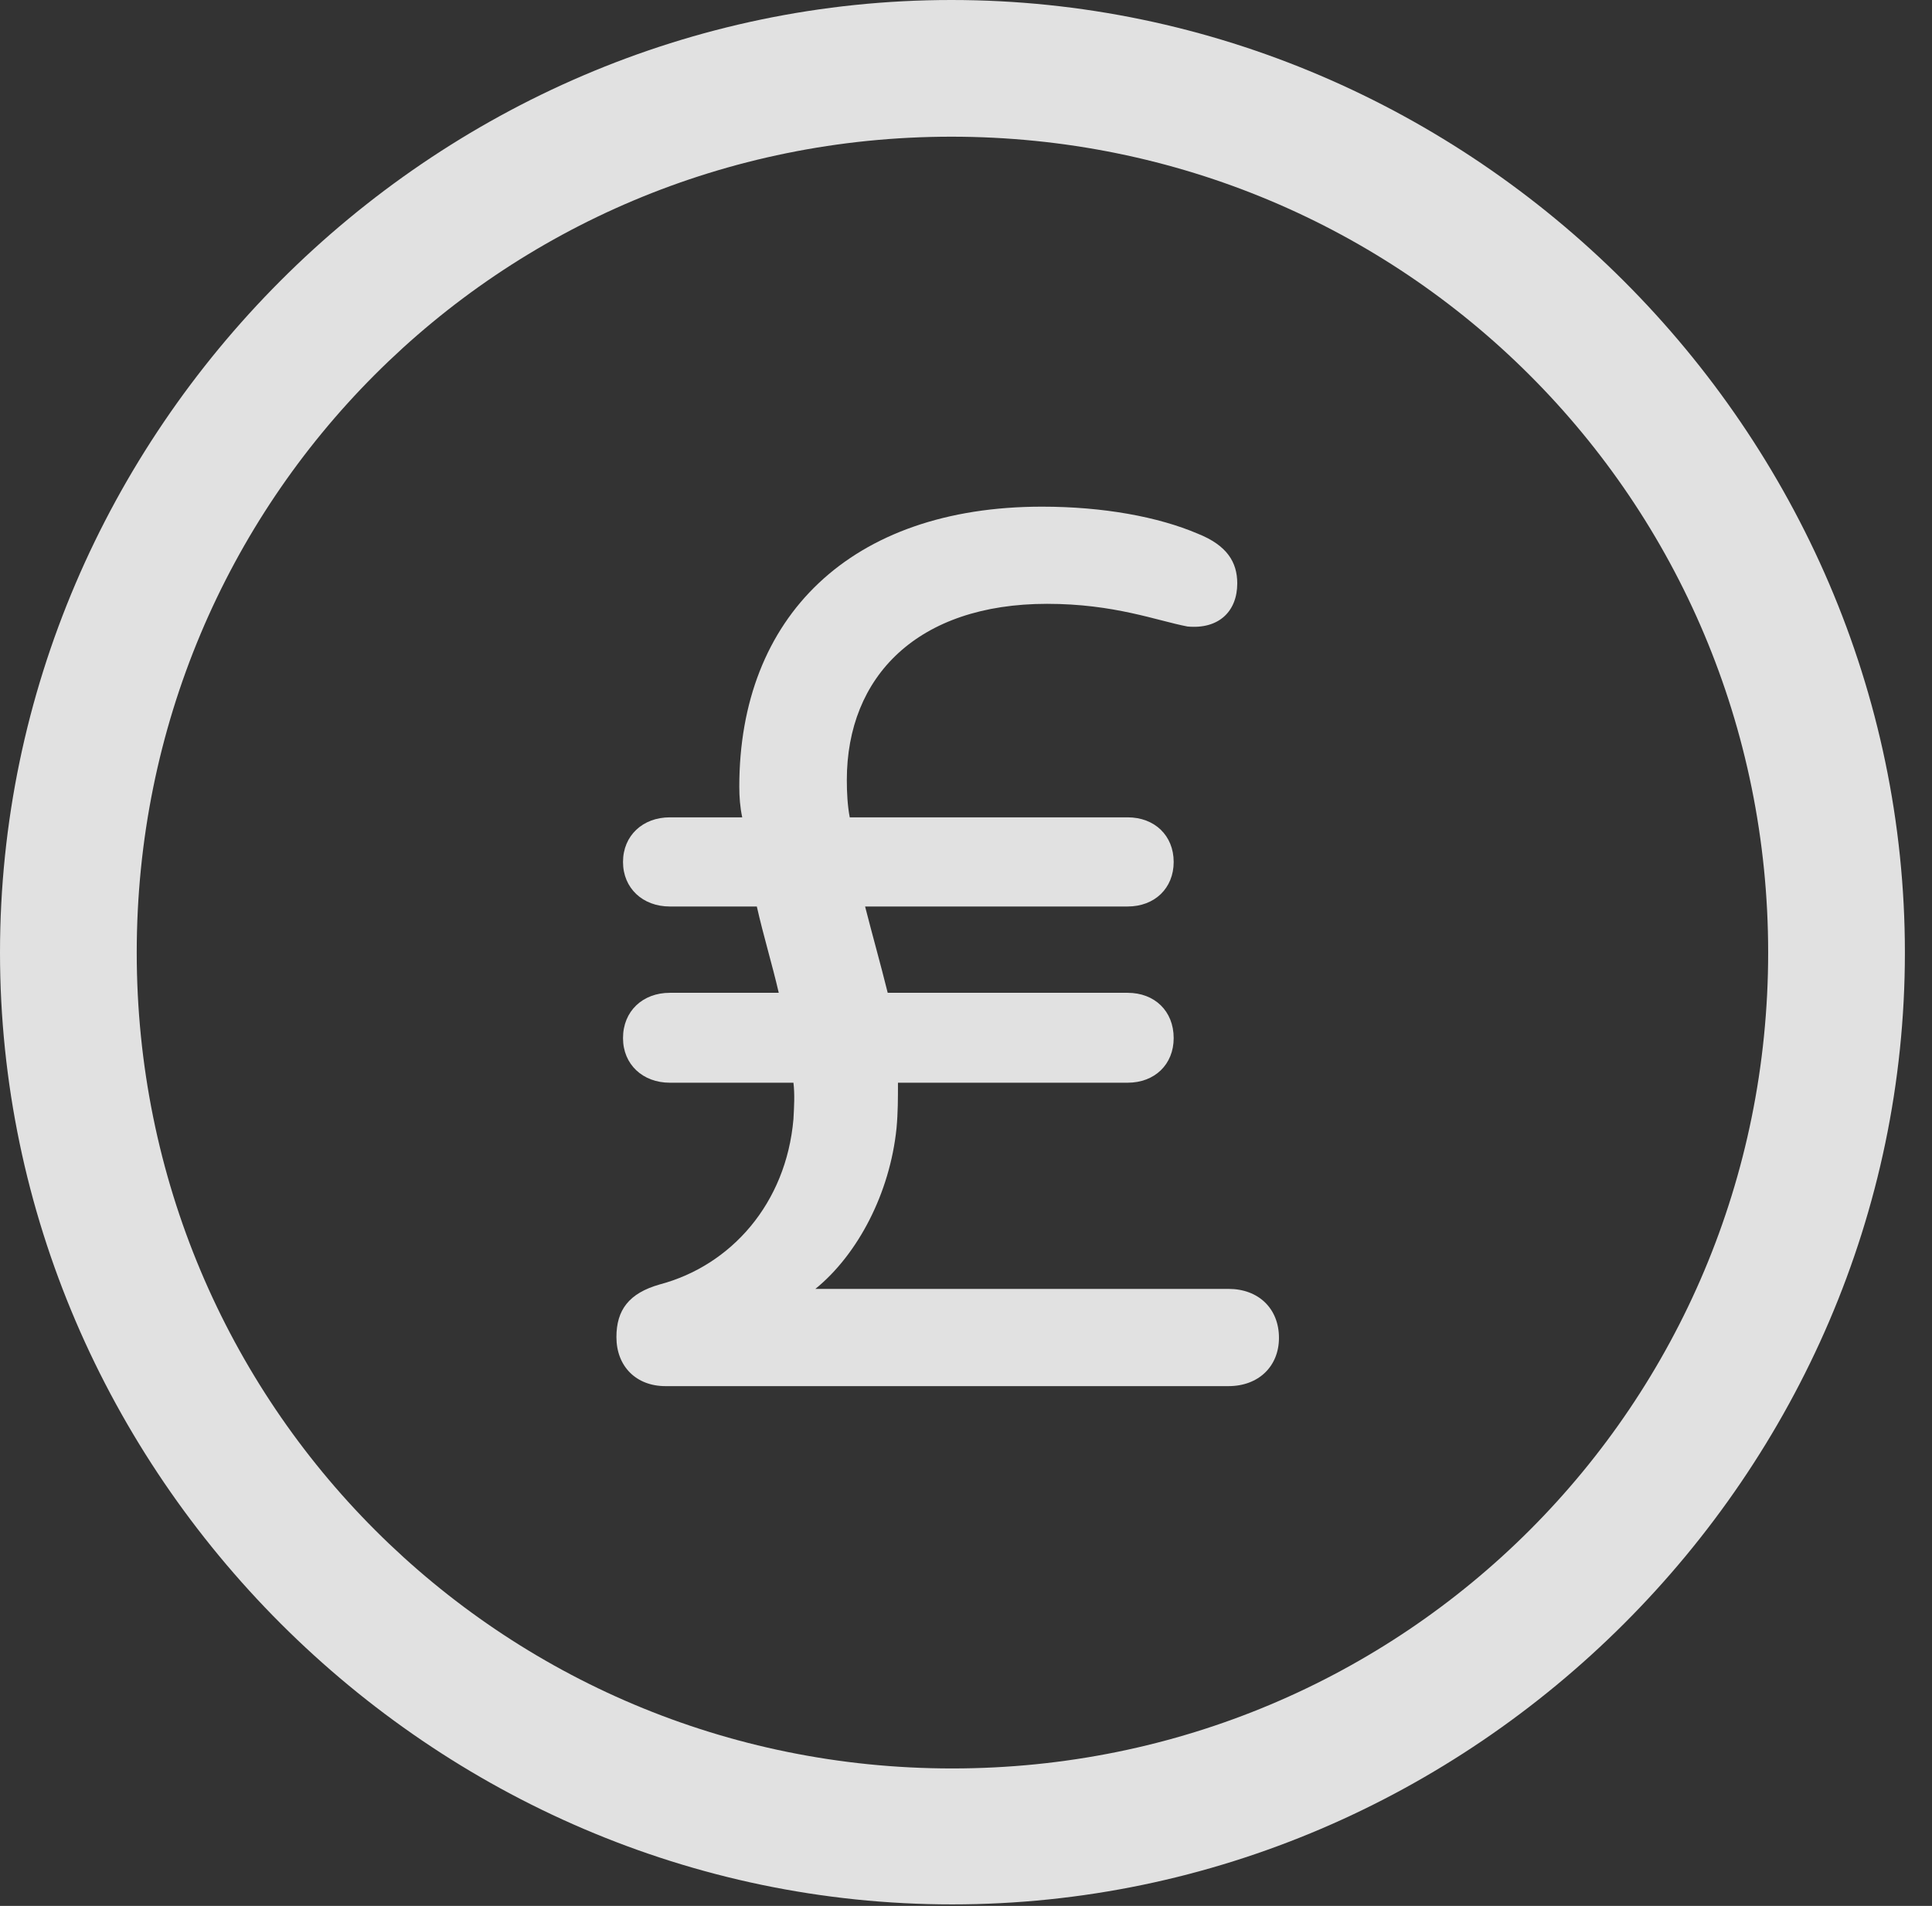 <?xml version="1.0" encoding="UTF-8"?>
<!--Generator: Apple Native CoreSVG 232.5-->
<!DOCTYPE svg
PUBLIC "-//W3C//DTD SVG 1.1//EN"
       "http://www.w3.org/Graphics/SVG/1.1/DTD/svg11.dtd">
<svg version="1.1" xmlns="http://www.w3.org/2000/svg" xmlns:xlink="http://www.w3.org/1999/xlink" width="25.801" height="25.459">
 <rect width="100%" height="100%" fill="#333333" stroke="none"/>
 <g>
  <rect height="25.459" opacity="0" width="25.801" x="0" y="0"/>
  <path d="M12.715 25.439C19.678 25.439 25.439 19.678 25.439 12.725C25.439 5.762 19.668 0 12.705 0C5.752 0 0 5.762 0 12.725C0 19.678 5.762 25.439 12.715 25.439ZM12.715 23.623C6.68 23.623 1.826 18.76 1.826 12.725C1.826 6.68 6.67 1.826 12.705 1.826C18.75 1.826 23.613 6.68 23.613 12.725C23.613 18.76 18.76 23.623 12.715 23.623Z" fill="#ffffff" fill-opacity="0.85"/>
  <path d="M8.232 17.861C8.232 18.252 8.496 18.516 8.887 18.516L16.406 18.516C16.807 18.516 17.08 18.252 17.08 17.871C17.08 17.48 16.807 17.217 16.406 17.217L10.889 17.217C11.455 16.758 11.885 15.938 11.973 15.068C11.992 14.863 11.992 14.668 11.992 14.463L15.059 14.463C15.42 14.463 15.674 14.219 15.674 13.867C15.674 13.506 15.42 13.262 15.059 13.262L11.855 13.262C11.758 12.871 11.65 12.49 11.553 12.109L15.059 12.109C15.42 12.109 15.674 11.865 15.674 11.514C15.674 11.162 15.42 10.918 15.059 10.918L11.348 10.918C11.318 10.762 11.309 10.586 11.309 10.42C11.309 9.033 12.256 8.066 13.984 8.066C14.883 8.066 15.449 8.291 15.859 8.369C16.279 8.408 16.523 8.164 16.523 7.793C16.523 7.51 16.387 7.285 15.996 7.129C15.469 6.904 14.736 6.768 13.916 6.768C11.357 6.768 9.873 8.242 9.873 10.508C9.873 10.645 9.883 10.781 9.912 10.918L8.945 10.918C8.584 10.918 8.32 11.162 8.32 11.514C8.32 11.865 8.584 12.109 8.945 12.109L10.107 12.109C10.195 12.5 10.312 12.881 10.4 13.262L8.945 13.262C8.584 13.262 8.32 13.506 8.32 13.867C8.32 14.219 8.584 14.463 8.945 14.463L10.596 14.463C10.615 14.619 10.605 14.785 10.596 14.951C10.498 16.074 9.766 16.904 8.809 17.158C8.398 17.275 8.232 17.5 8.232 17.861Z" fill="#ffffff" fill-opacity="0.85"/>
 </g>
</svg>
